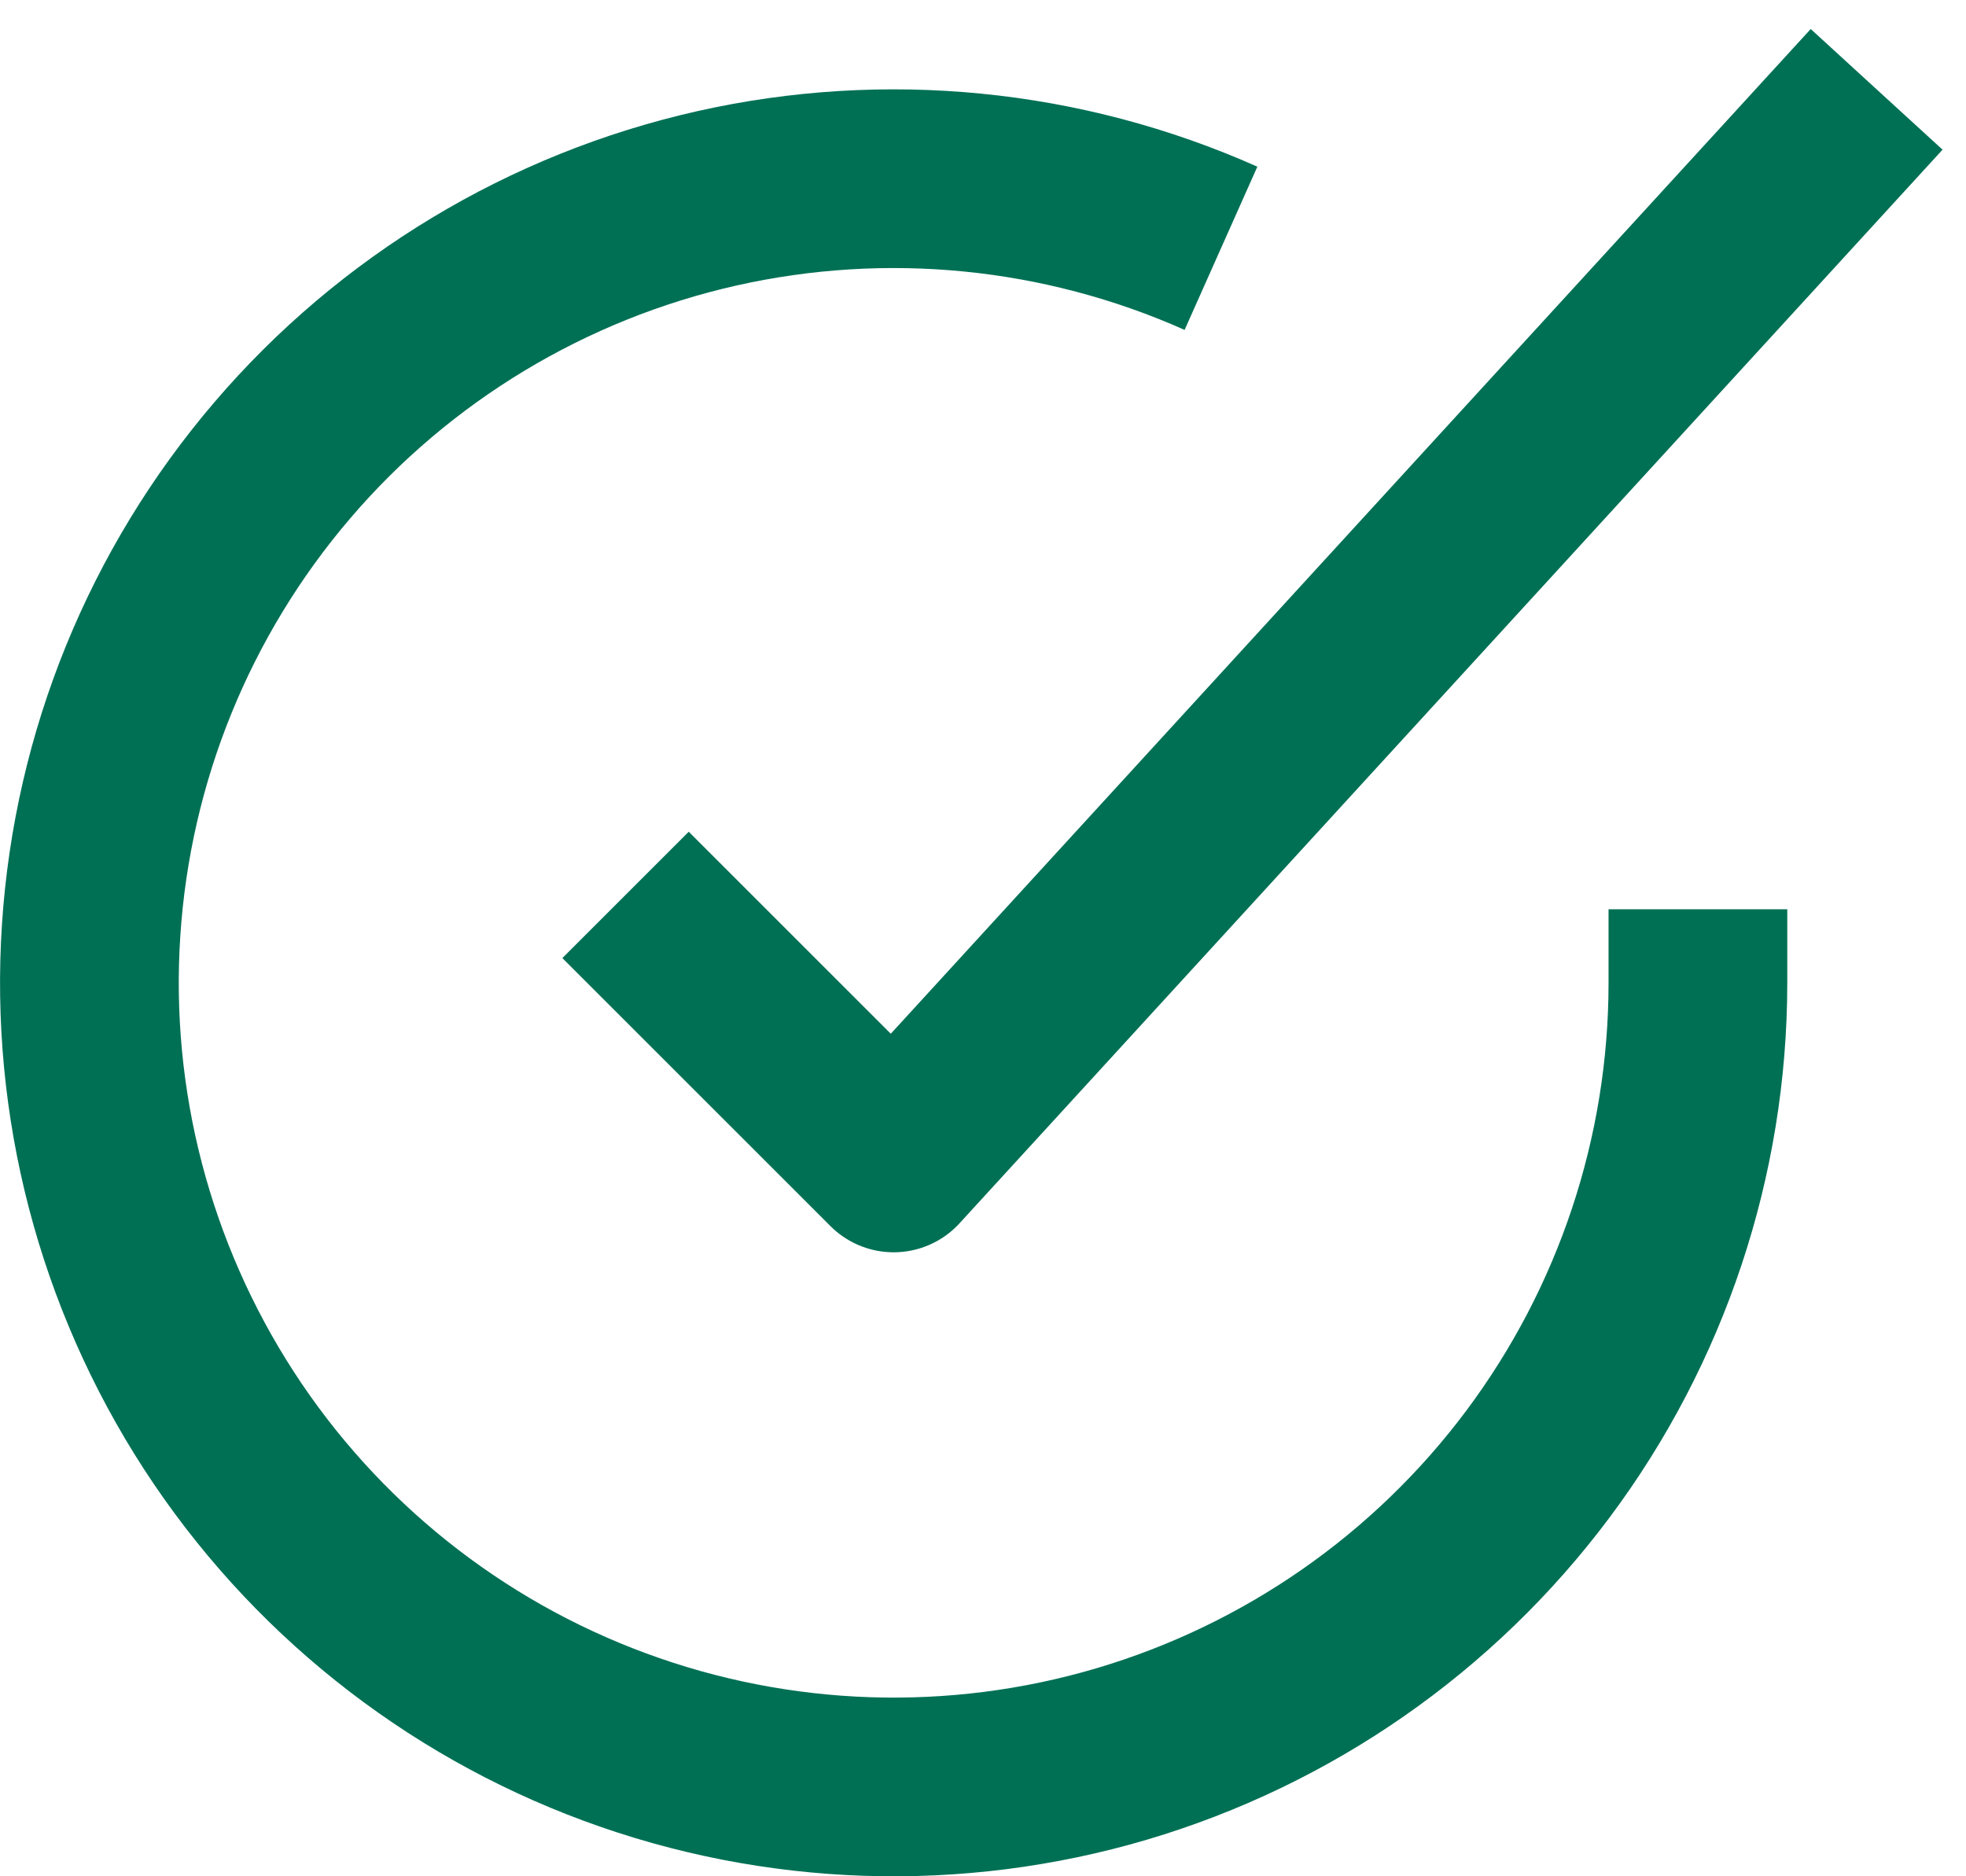 <svg width="22" height="21" viewBox="0 0 22 21" fill="none" xmlns="http://www.w3.org/2000/svg">
<path d="M19 10.177V11.005C18.999 12.946 18.37 14.834 17.208 16.389C16.046 17.943 14.413 19.08 12.552 19.631C10.691 20.181 8.702 20.115 6.881 19.442C5.061 18.77 3.506 17.527 2.45 15.899C1.394 14.27 0.892 12.344 1.02 10.408C1.147 8.471 1.897 6.628 3.158 5.153C4.419 3.677 6.124 2.649 8.017 2.221C9.91 1.794 11.89 1.989 13.663 2.779" stroke="#007055" stroke-width="2" stroke-linejoin="round"/>
<path d="M21 1L10 13.016L7 10.016" stroke="#007055" stroke-width="2" stroke-linejoin="round"/>
</svg>
